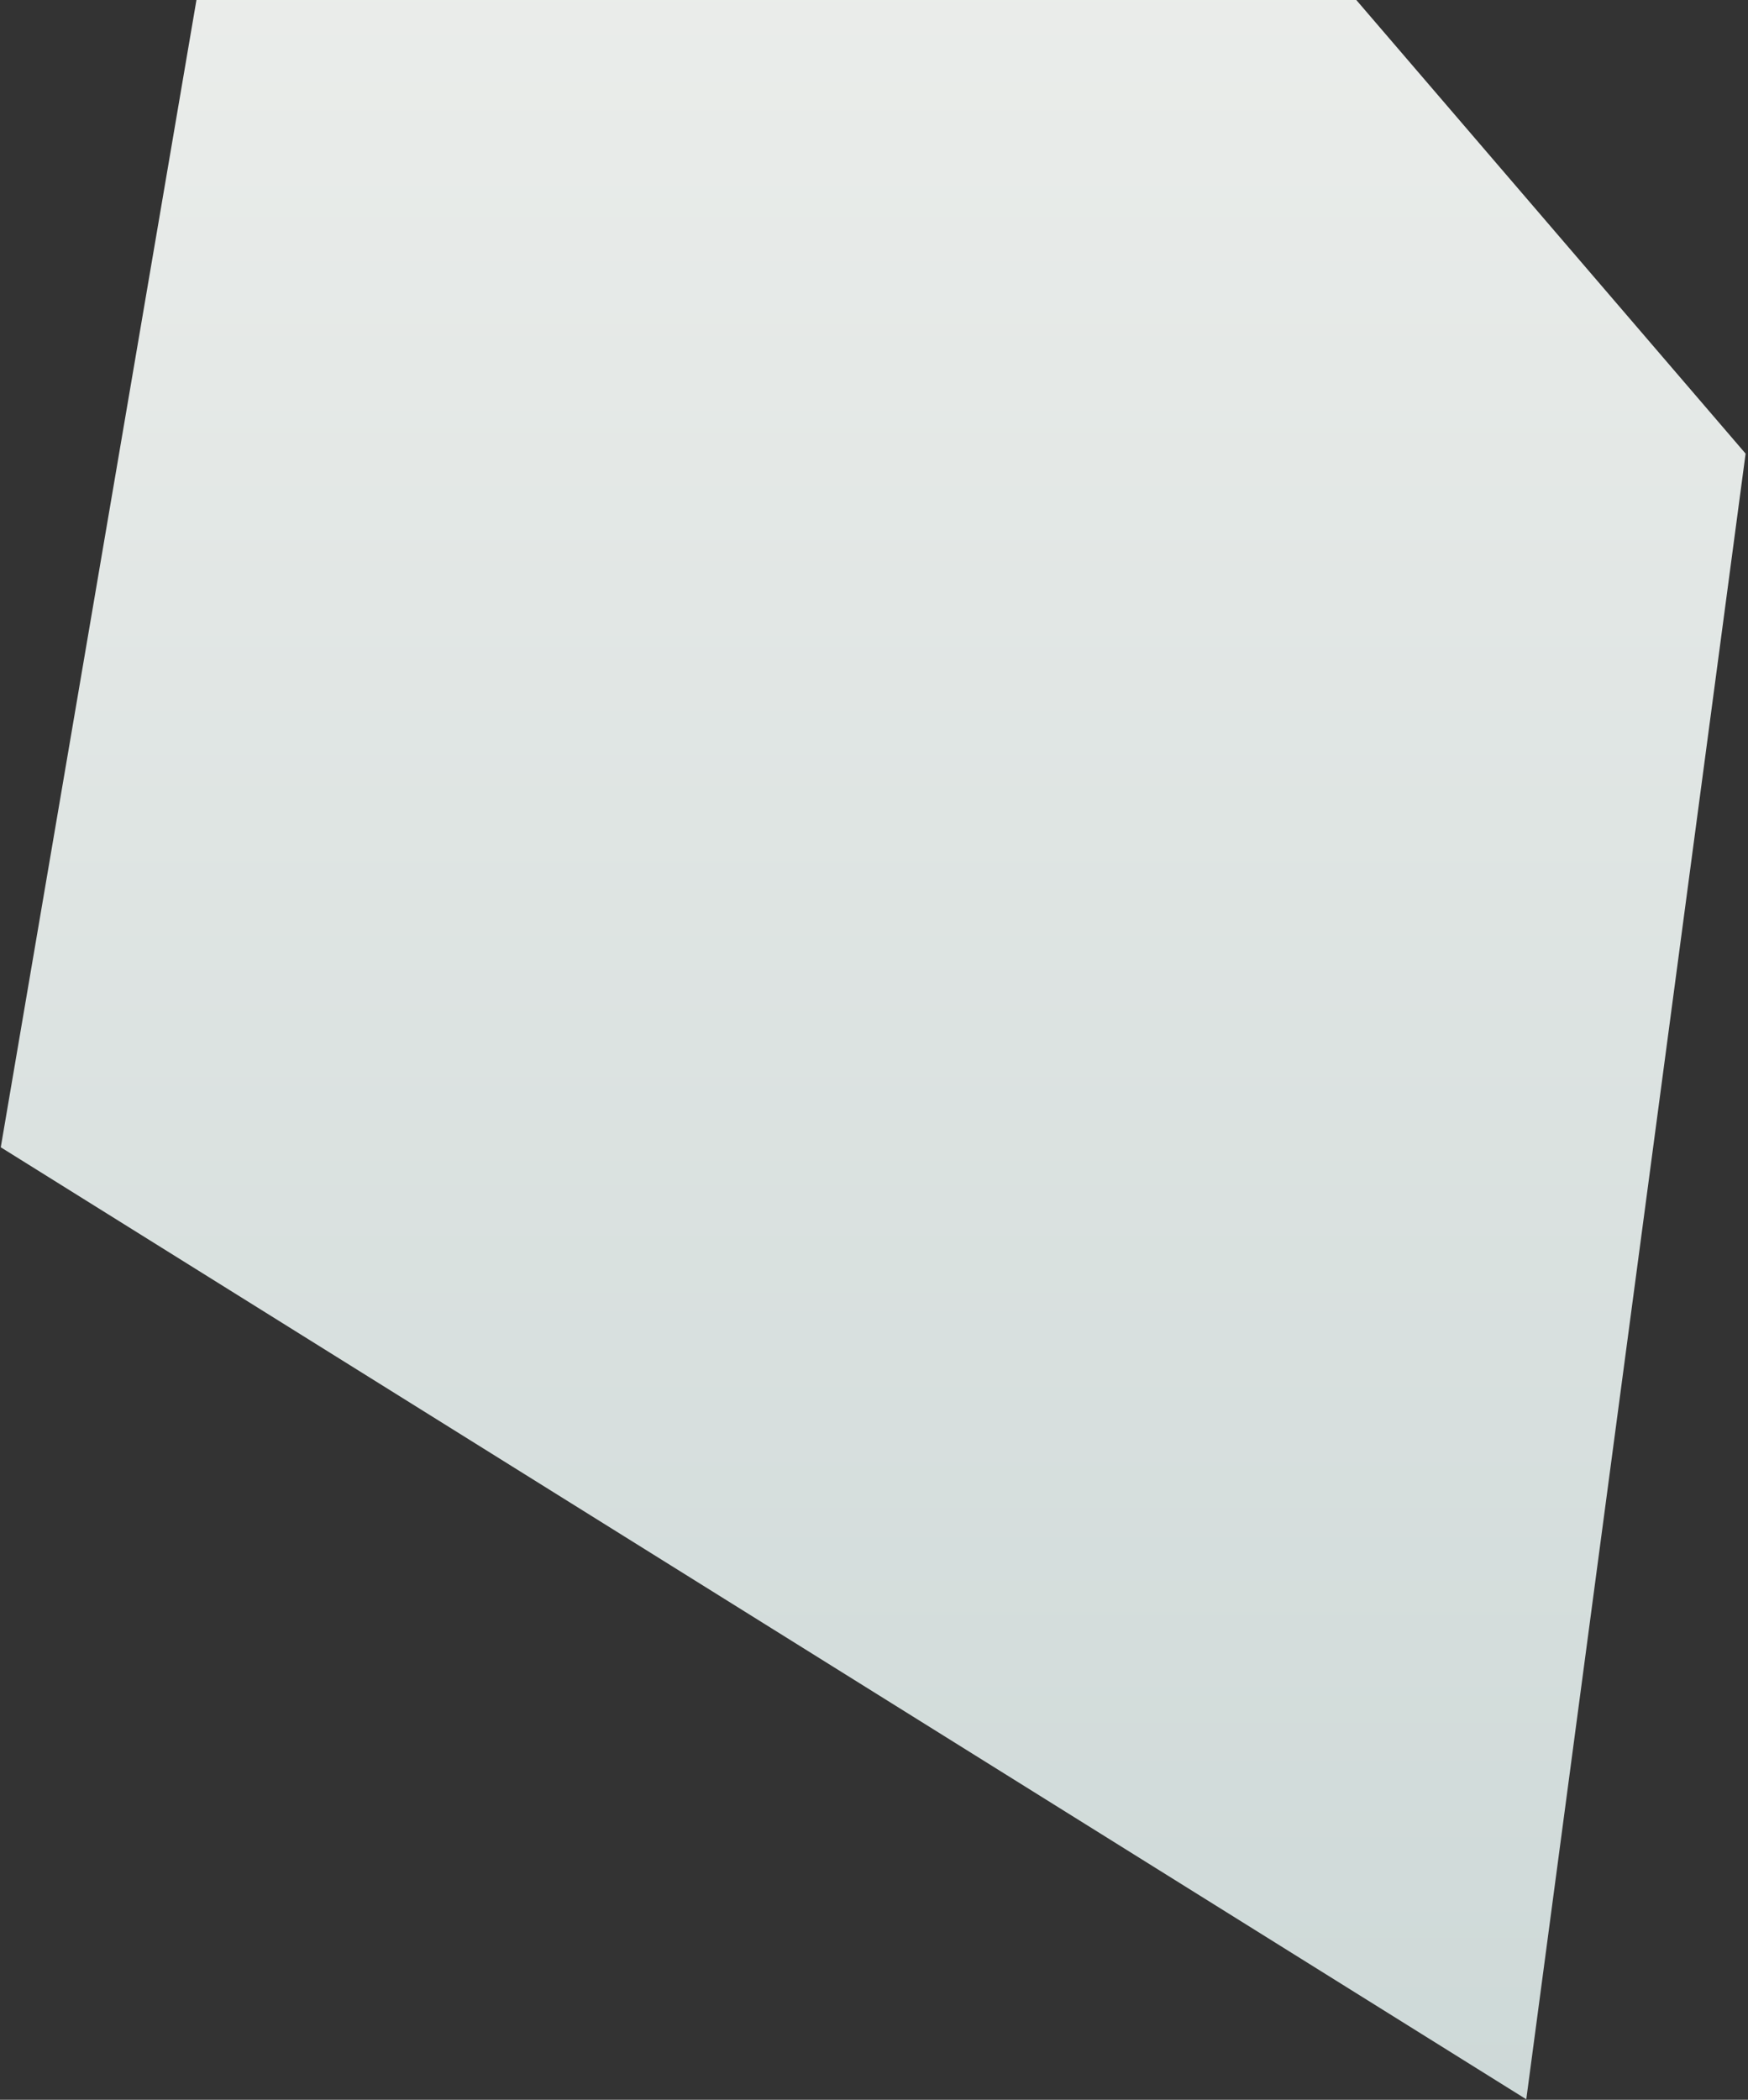 <svg width="588" height="706" viewBox="0 0 588 706" fill="none" xmlns="http://www.w3.org/2000/svg">
<rect x="0" y="0" width="588" height="706" fill="#333333" stroke="none"/>
<path d="M587.192 152.519L513.415 705.834L0.258 385.745L65.771 1.823L130.796 -379.038L587.192 152.519Z" fill="url(#paint0_linear_302_1010)"/>
<defs>
<linearGradient id="paint0_linear_302_1010" x1="293.725" y1="-379.038" x2="293.725" y2="705.834" gradientUnits="userSpaceOnUse">
<stop stop-color="#F9F7F4"/>
<stop offset="1" stop-color="#CED9D8"/>
</linearGradient>
</defs>
</svg>
